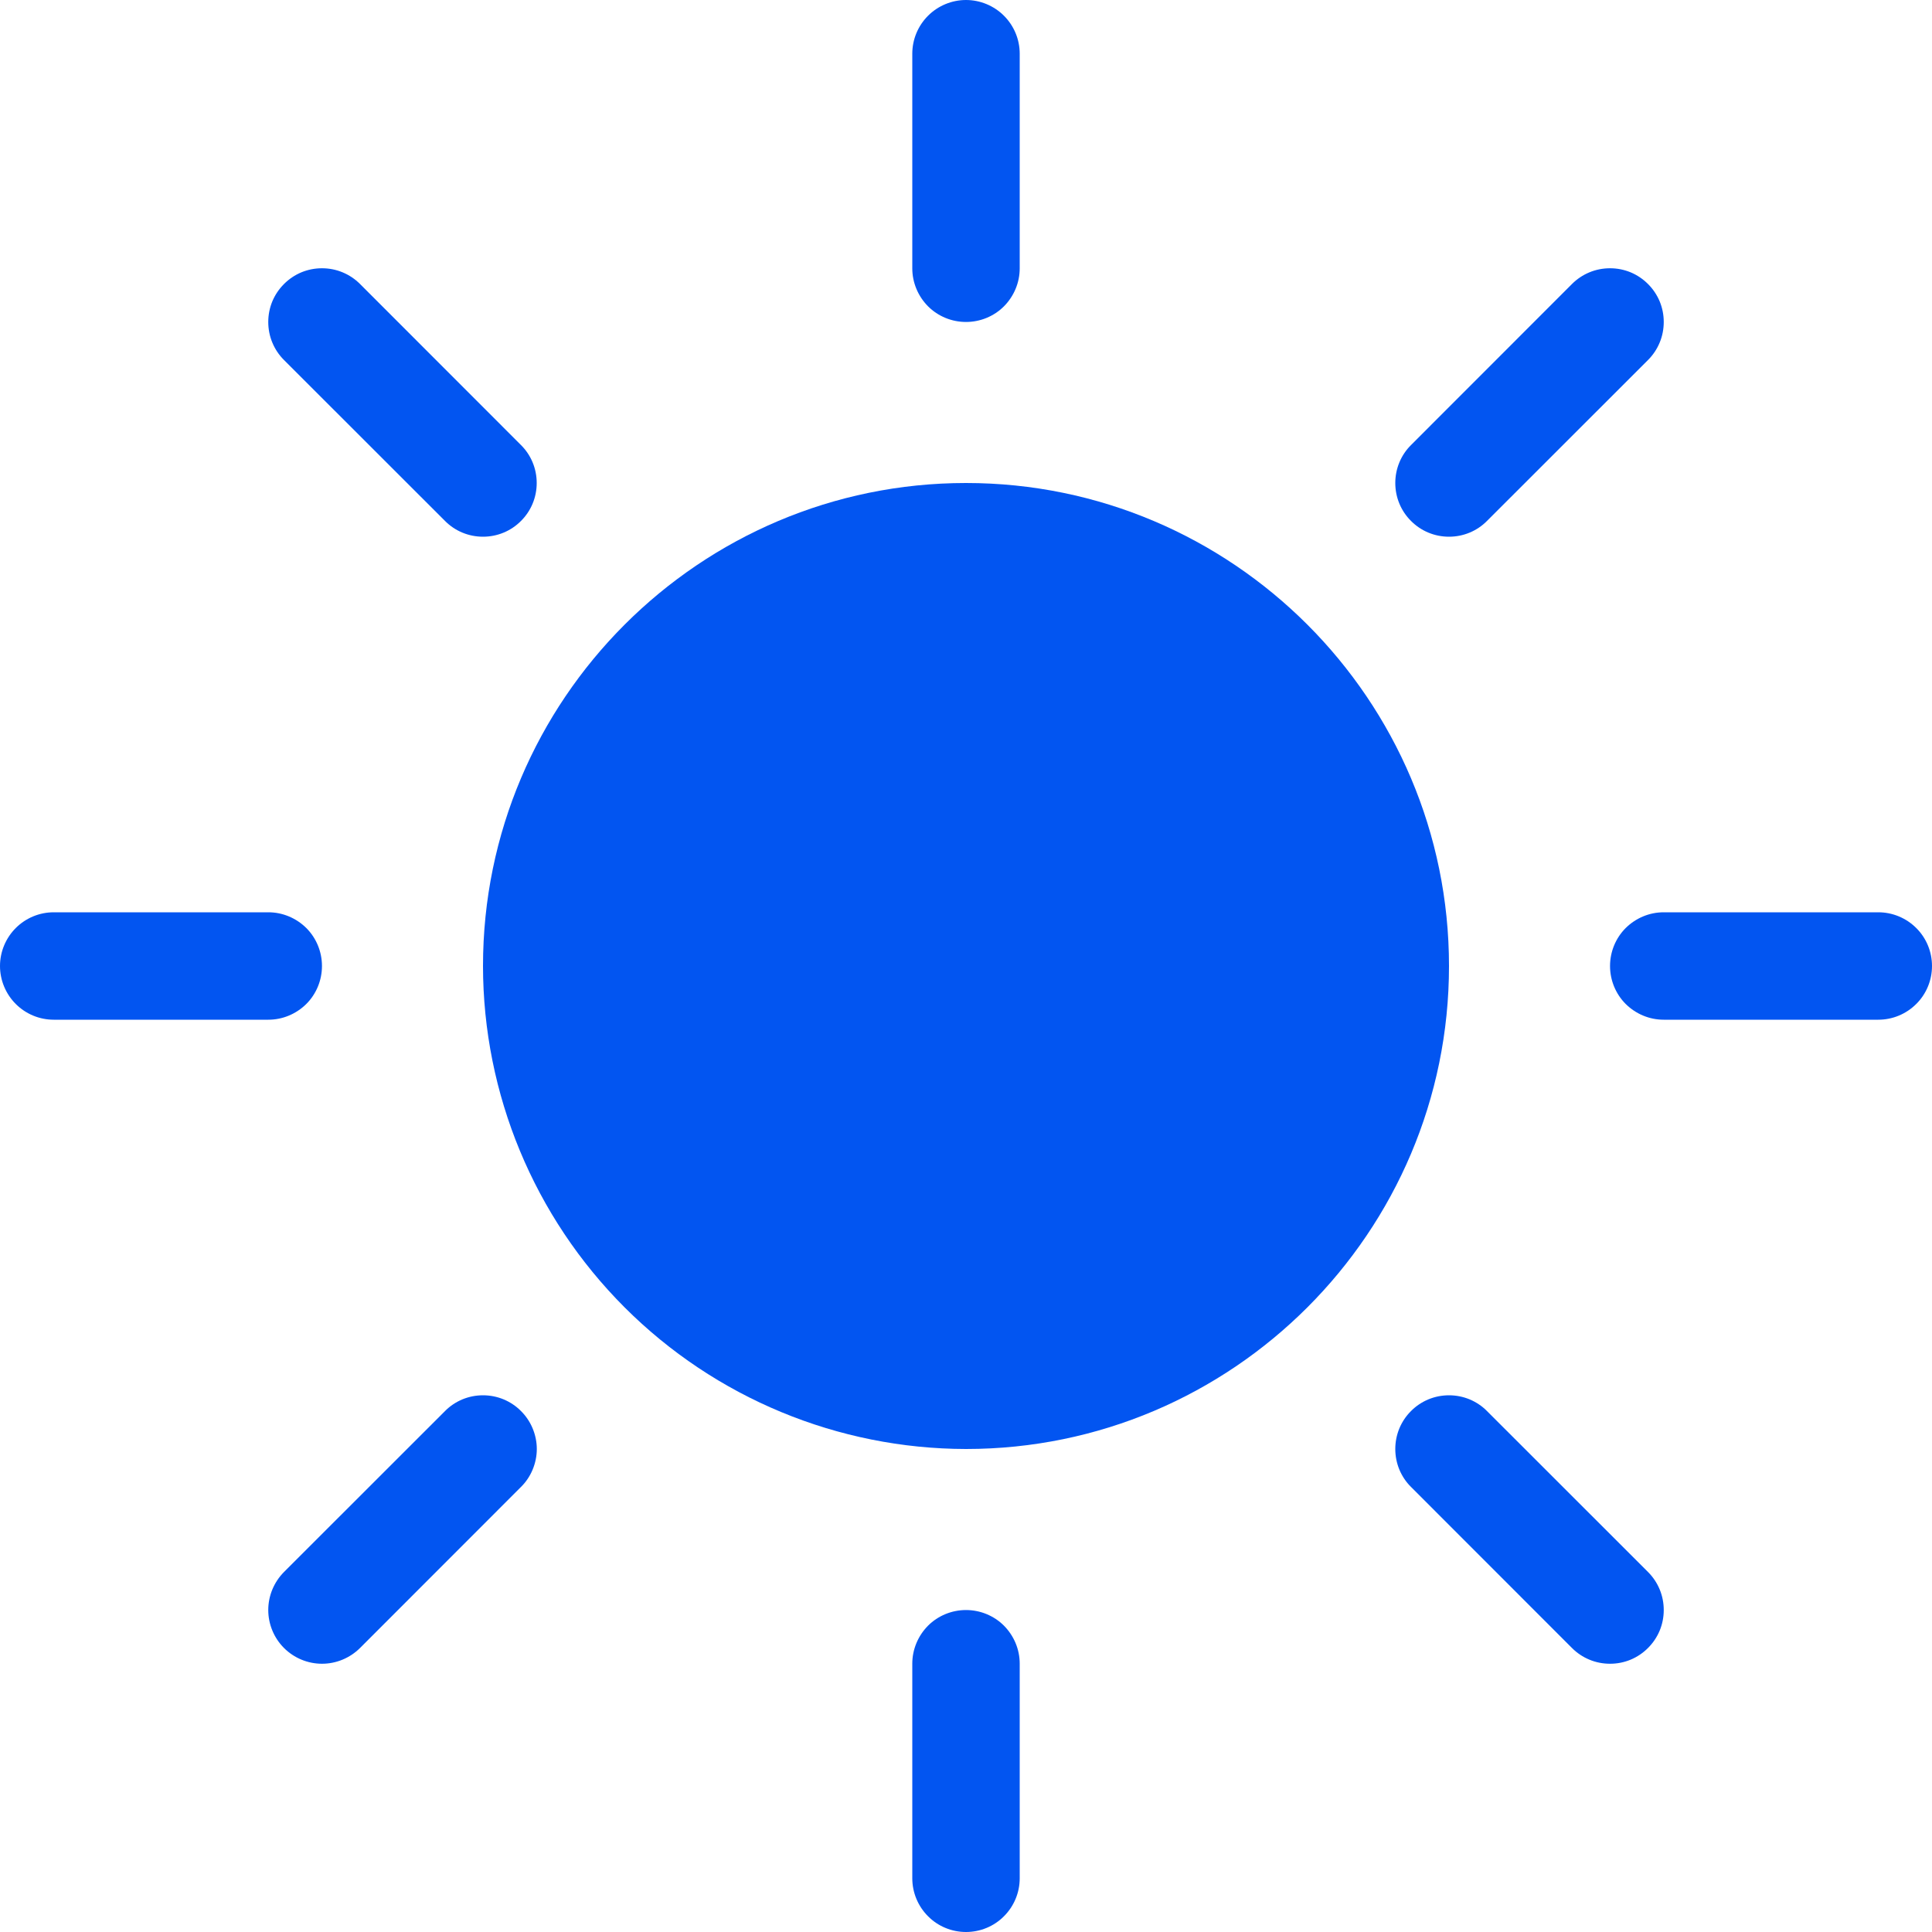 <svg width="20" height="20" viewBox="0 0 20 20" fill="none" xmlns="http://www.w3.org/2000/svg">
<path d="M10 15C8.674 14.998 7.403 14.471 6.466 13.534C5.529 12.597 5.001 11.326 5 10C5 7.243 7.243 5 10 5C12.757 5 15 7.243 15 10C15 12.757 12.757 15 10 15Z" fill="#0255F1"/>
<path fill-rule="evenodd" clip-rule="evenodd" d="M10 0C10.147 0 10.289 0.059 10.393 0.163C10.497 0.267 10.556 0.408 10.556 0.556V2.778C10.556 2.925 10.497 3.066 10.393 3.171C10.289 3.275 10.147 3.333 10 3.333C9.853 3.333 9.711 3.275 9.607 3.171C9.503 3.066 9.444 2.925 9.444 2.778V0.556C9.444 0.408 9.503 0.267 9.607 0.163C9.711 0.059 9.853 0 10 0ZM16.667 10C16.667 9.853 16.725 9.711 16.829 9.607C16.934 9.503 17.075 9.444 17.222 9.444H19.444C19.592 9.444 19.733 9.503 19.837 9.607C19.942 9.711 20 9.853 20 10C20 10.147 19.942 10.289 19.837 10.393C19.733 10.497 19.592 10.556 19.444 10.556H17.222C17.075 10.556 16.934 10.497 16.829 10.393C16.725 10.289 16.667 10.147 16.667 10ZM0 10C0 9.853 0.059 9.711 0.163 9.607C0.267 9.503 0.408 9.444 0.556 9.444H2.778C2.925 9.444 3.066 9.503 3.171 9.607C3.275 9.711 3.333 9.853 3.333 10C3.333 10.147 3.275 10.289 3.171 10.393C3.066 10.497 2.925 10.556 2.778 10.556H0.556C0.408 10.556 0.267 10.497 0.163 10.393C0.059 10.289 0 10.147 0 10ZM10 16.667C10.147 16.667 10.289 16.725 10.393 16.829C10.497 16.934 10.556 17.075 10.556 17.222V19.444C10.556 19.592 10.497 19.733 10.393 19.837C10.289 19.942 10.147 20 10 20C9.853 20 9.711 19.942 9.607 19.837C9.503 19.733 9.444 19.592 9.444 19.444V17.222C9.444 17.075 9.503 16.934 9.607 16.829C9.711 16.725 9.853 16.667 10 16.667ZM17.06 2.94C17.112 2.992 17.153 3.053 17.181 3.12C17.209 3.188 17.223 3.26 17.223 3.333C17.223 3.406 17.209 3.479 17.181 3.546C17.153 3.614 17.112 3.675 17.06 3.727L15.393 5.393C15.289 5.498 15.148 5.556 15 5.556C14.852 5.556 14.711 5.498 14.607 5.393C14.502 5.289 14.444 5.148 14.444 5C14.444 4.852 14.502 4.711 14.607 4.607L16.273 2.94C16.325 2.888 16.386 2.847 16.454 2.819C16.521 2.791 16.594 2.777 16.667 2.777C16.74 2.777 16.812 2.791 16.88 2.819C16.947 2.847 17.008 2.888 17.06 2.94ZM5.393 14.607C5.445 14.658 5.486 14.72 5.514 14.787C5.542 14.855 5.557 14.927 5.557 15C5.557 15.073 5.542 15.145 5.514 15.213C5.486 15.28 5.445 15.342 5.393 15.393L3.727 17.06C3.622 17.164 3.481 17.223 3.333 17.223C3.186 17.223 3.044 17.164 2.94 17.06C2.836 16.956 2.777 16.814 2.777 16.667C2.777 16.519 2.836 16.378 2.94 16.273L4.607 14.607C4.658 14.555 4.72 14.514 4.787 14.486C4.855 14.458 4.927 14.444 5 14.444C5.073 14.444 5.145 14.458 5.213 14.486C5.28 14.514 5.342 14.555 5.393 14.607ZM2.94 2.94C2.992 2.888 3.053 2.847 3.12 2.819C3.188 2.791 3.26 2.777 3.333 2.777C3.406 2.777 3.479 2.791 3.546 2.819C3.614 2.847 3.675 2.888 3.727 2.94L5.393 4.607C5.498 4.711 5.556 4.852 5.556 5C5.556 5.148 5.498 5.289 5.393 5.393C5.289 5.498 5.148 5.556 5 5.556C4.852 5.556 4.711 5.498 4.607 5.393L2.94 3.727C2.888 3.675 2.847 3.614 2.819 3.546C2.791 3.479 2.777 3.406 2.777 3.333C2.777 3.26 2.791 3.188 2.819 3.12C2.847 3.053 2.888 2.992 2.94 2.94ZM14.607 14.607C14.658 14.555 14.72 14.514 14.787 14.486C14.855 14.458 14.927 14.444 15 14.444C15.073 14.444 15.145 14.458 15.213 14.486C15.28 14.514 15.342 14.555 15.393 14.607L17.06 16.273C17.112 16.325 17.153 16.386 17.181 16.454C17.209 16.521 17.223 16.594 17.223 16.667C17.223 16.74 17.209 16.812 17.181 16.88C17.153 16.947 17.112 17.008 17.06 17.06C17.008 17.112 16.947 17.153 16.88 17.181C16.812 17.209 16.74 17.223 16.667 17.223C16.594 17.223 16.521 17.209 16.454 17.181C16.386 17.153 16.325 17.112 16.273 17.06L14.607 15.393C14.555 15.342 14.514 15.28 14.486 15.213C14.458 15.145 14.444 15.073 14.444 15C14.444 14.927 14.458 14.855 14.486 14.787C14.514 14.72 14.555 14.658 14.607 14.607Z" fill="#0255F1"/>
</svg>
